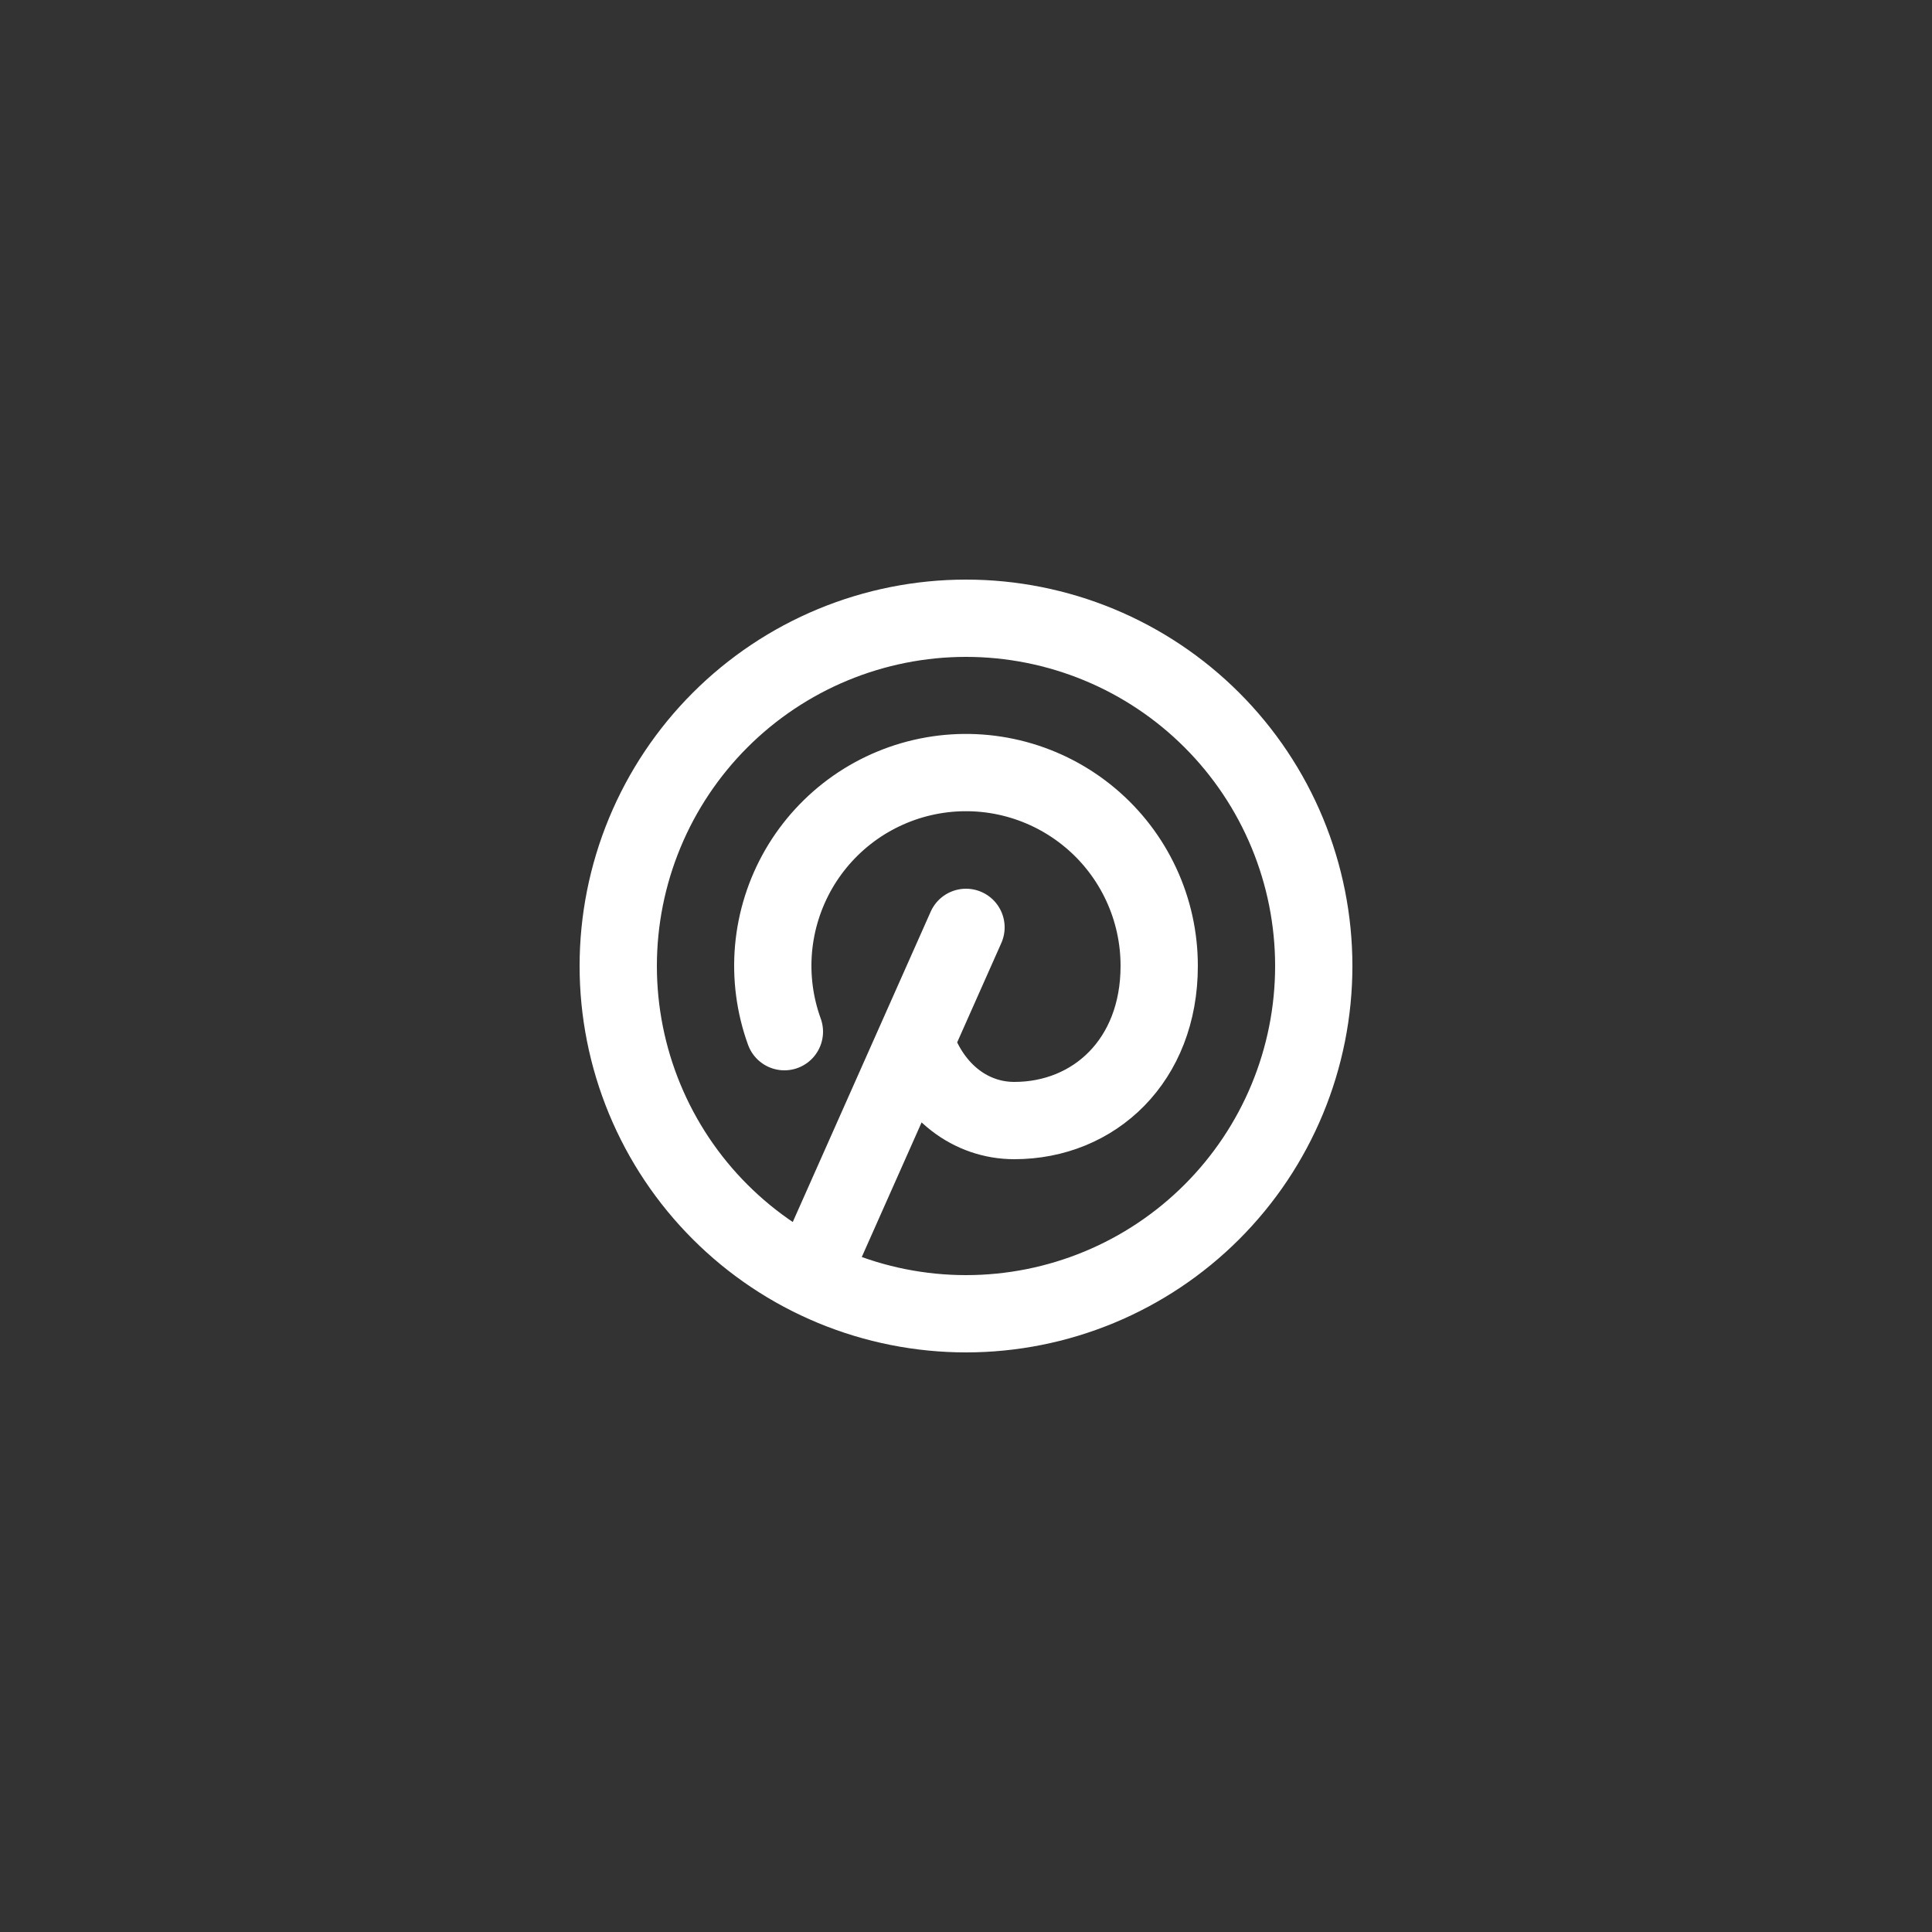 <svg width="50" height="50" viewBox="0 0 50 50" fill="none" xmlns="http://www.w3.org/2000/svg">
<rect x="0" y="0" width="50" height="50" fill="#333333" stroke="none"/>
<path d="M21 33L25 24M23.7 27C24.137 28.263 25.13 29 26.25 29C28.321 29 30 27.446 30 25C30.001 24.27 29.842 23.548 29.534 22.886C29.226 22.224 28.777 21.637 28.218 21.168C27.659 20.698 27.004 20.356 26.299 20.166C25.594 19.976 24.856 19.943 24.137 20.069C23.418 20.195 22.735 20.477 22.136 20.895C21.538 21.314 21.038 21.858 20.672 22.49C20.307 23.122 20.084 23.826 20.019 24.554C19.955 25.281 20.051 26.014 20.3 26.7M16 25C16 26.182 16.233 27.352 16.685 28.444C17.137 29.536 17.8 30.528 18.636 31.364C19.472 32.2 20.464 32.863 21.556 33.315C22.648 33.767 23.818 34 25 34C26.182 34 27.352 33.767 28.444 33.315C29.536 32.863 30.528 32.2 31.364 31.364C32.2 30.528 32.863 29.536 33.315 28.444C33.767 27.352 34 26.182 34 25C34 23.818 33.767 22.648 33.315 21.556C32.863 20.464 32.2 19.472 31.364 18.636C30.528 17.8 29.536 17.137 28.444 16.685C27.352 16.233 26.182 16 25 16C23.818 16 22.648 16.233 21.556 16.685C20.464 17.137 19.472 17.8 18.636 18.636C17.8 19.472 17.137 20.464 16.685 21.556C16.233 22.648 16 23.818 16 25Z" stroke="white" stroke-width="2" stroke-linecap="round" stroke-linejoin="round"/>
</svg>
